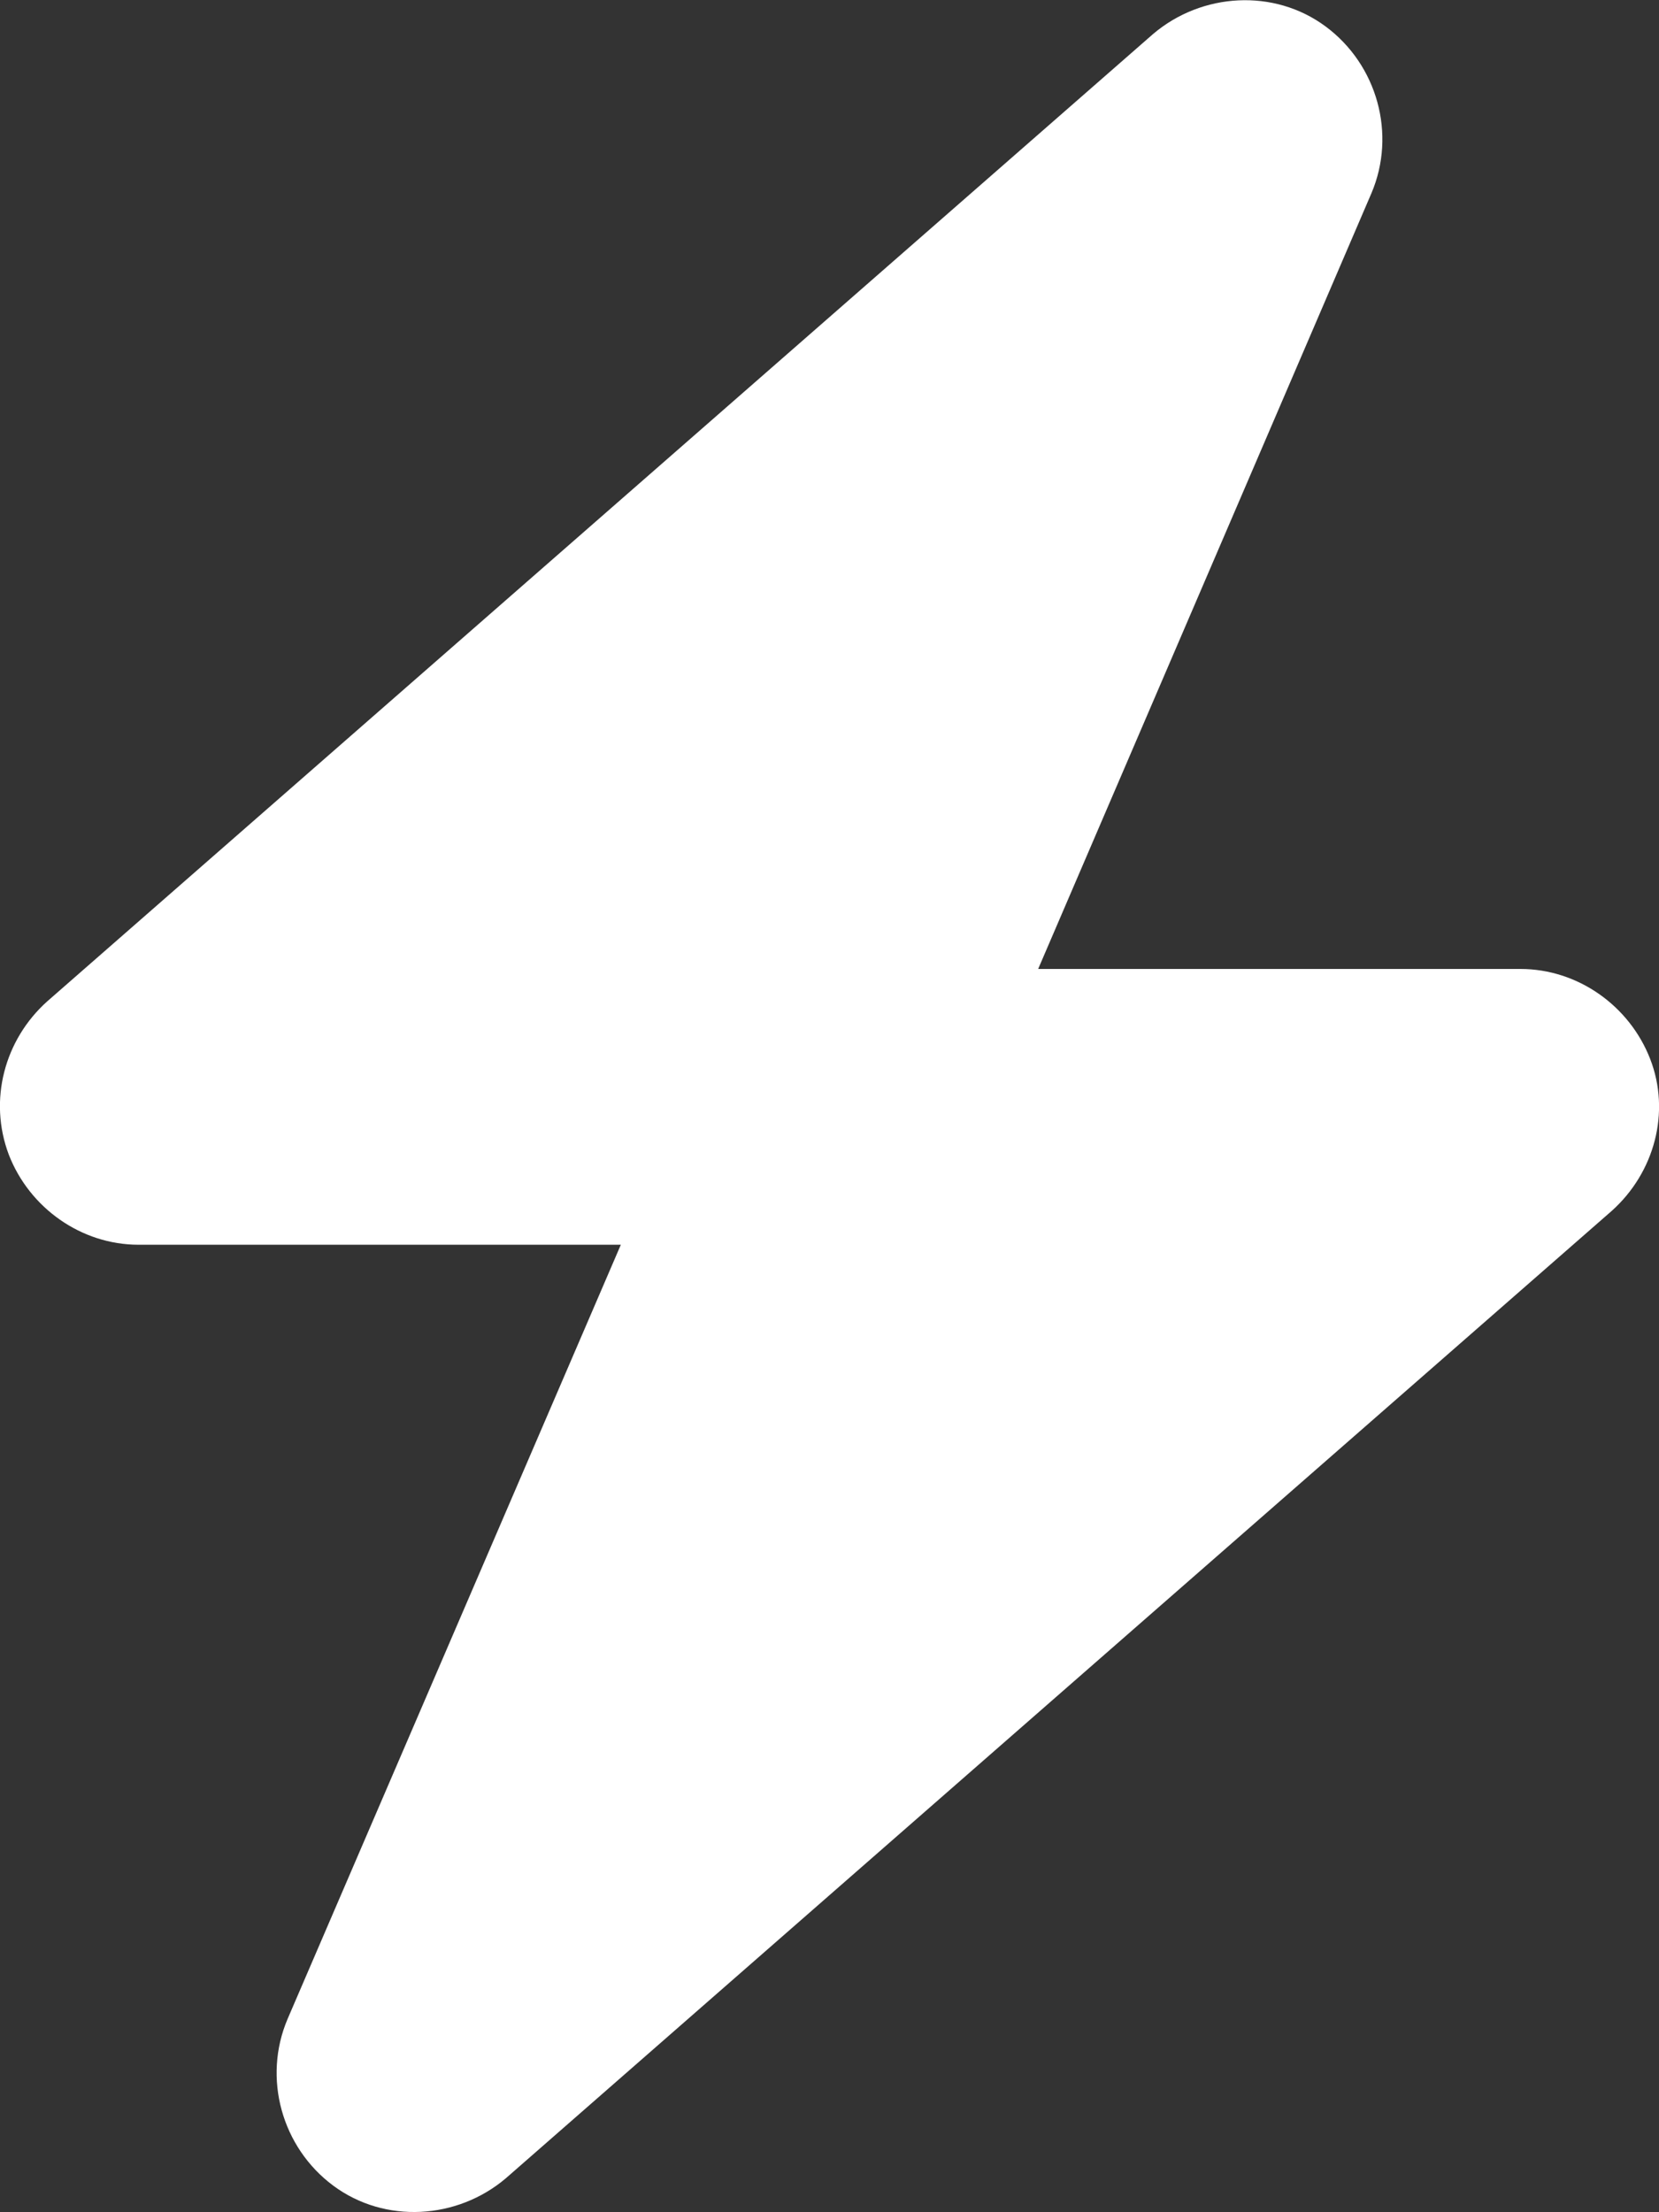 <?xml version="1.0" encoding="UTF-8"?><svg id="Layer_2" xmlns="http://www.w3.org/2000/svg" viewBox="0 0 11.25 15"><rect x="0" y="0" width="11.25" height="15" fill="#333333" stroke="none"/><defs><style>.cls-1{fill:#fff;}</style></defs><g id="Layer_1-2"><path class="cls-1" d="M9.3,1.31c.17-.4,.04-.87-.31-1.13s-.84-.23-1.17,.05L.32,6.79C.03,7.05-.08,7.46,.06,7.83c.14,.36,.49,.61,.88,.61h3.27L1.95,13.69c-.17,.4-.04,.87,.31,1.13,.35,.26,.84,.23,1.17-.05l7.5-6.56c.29-.26,.4-.67,.26-1.03s-.49-.61-.88-.61h-3.27L9.3,1.31Z"/></g></svg>